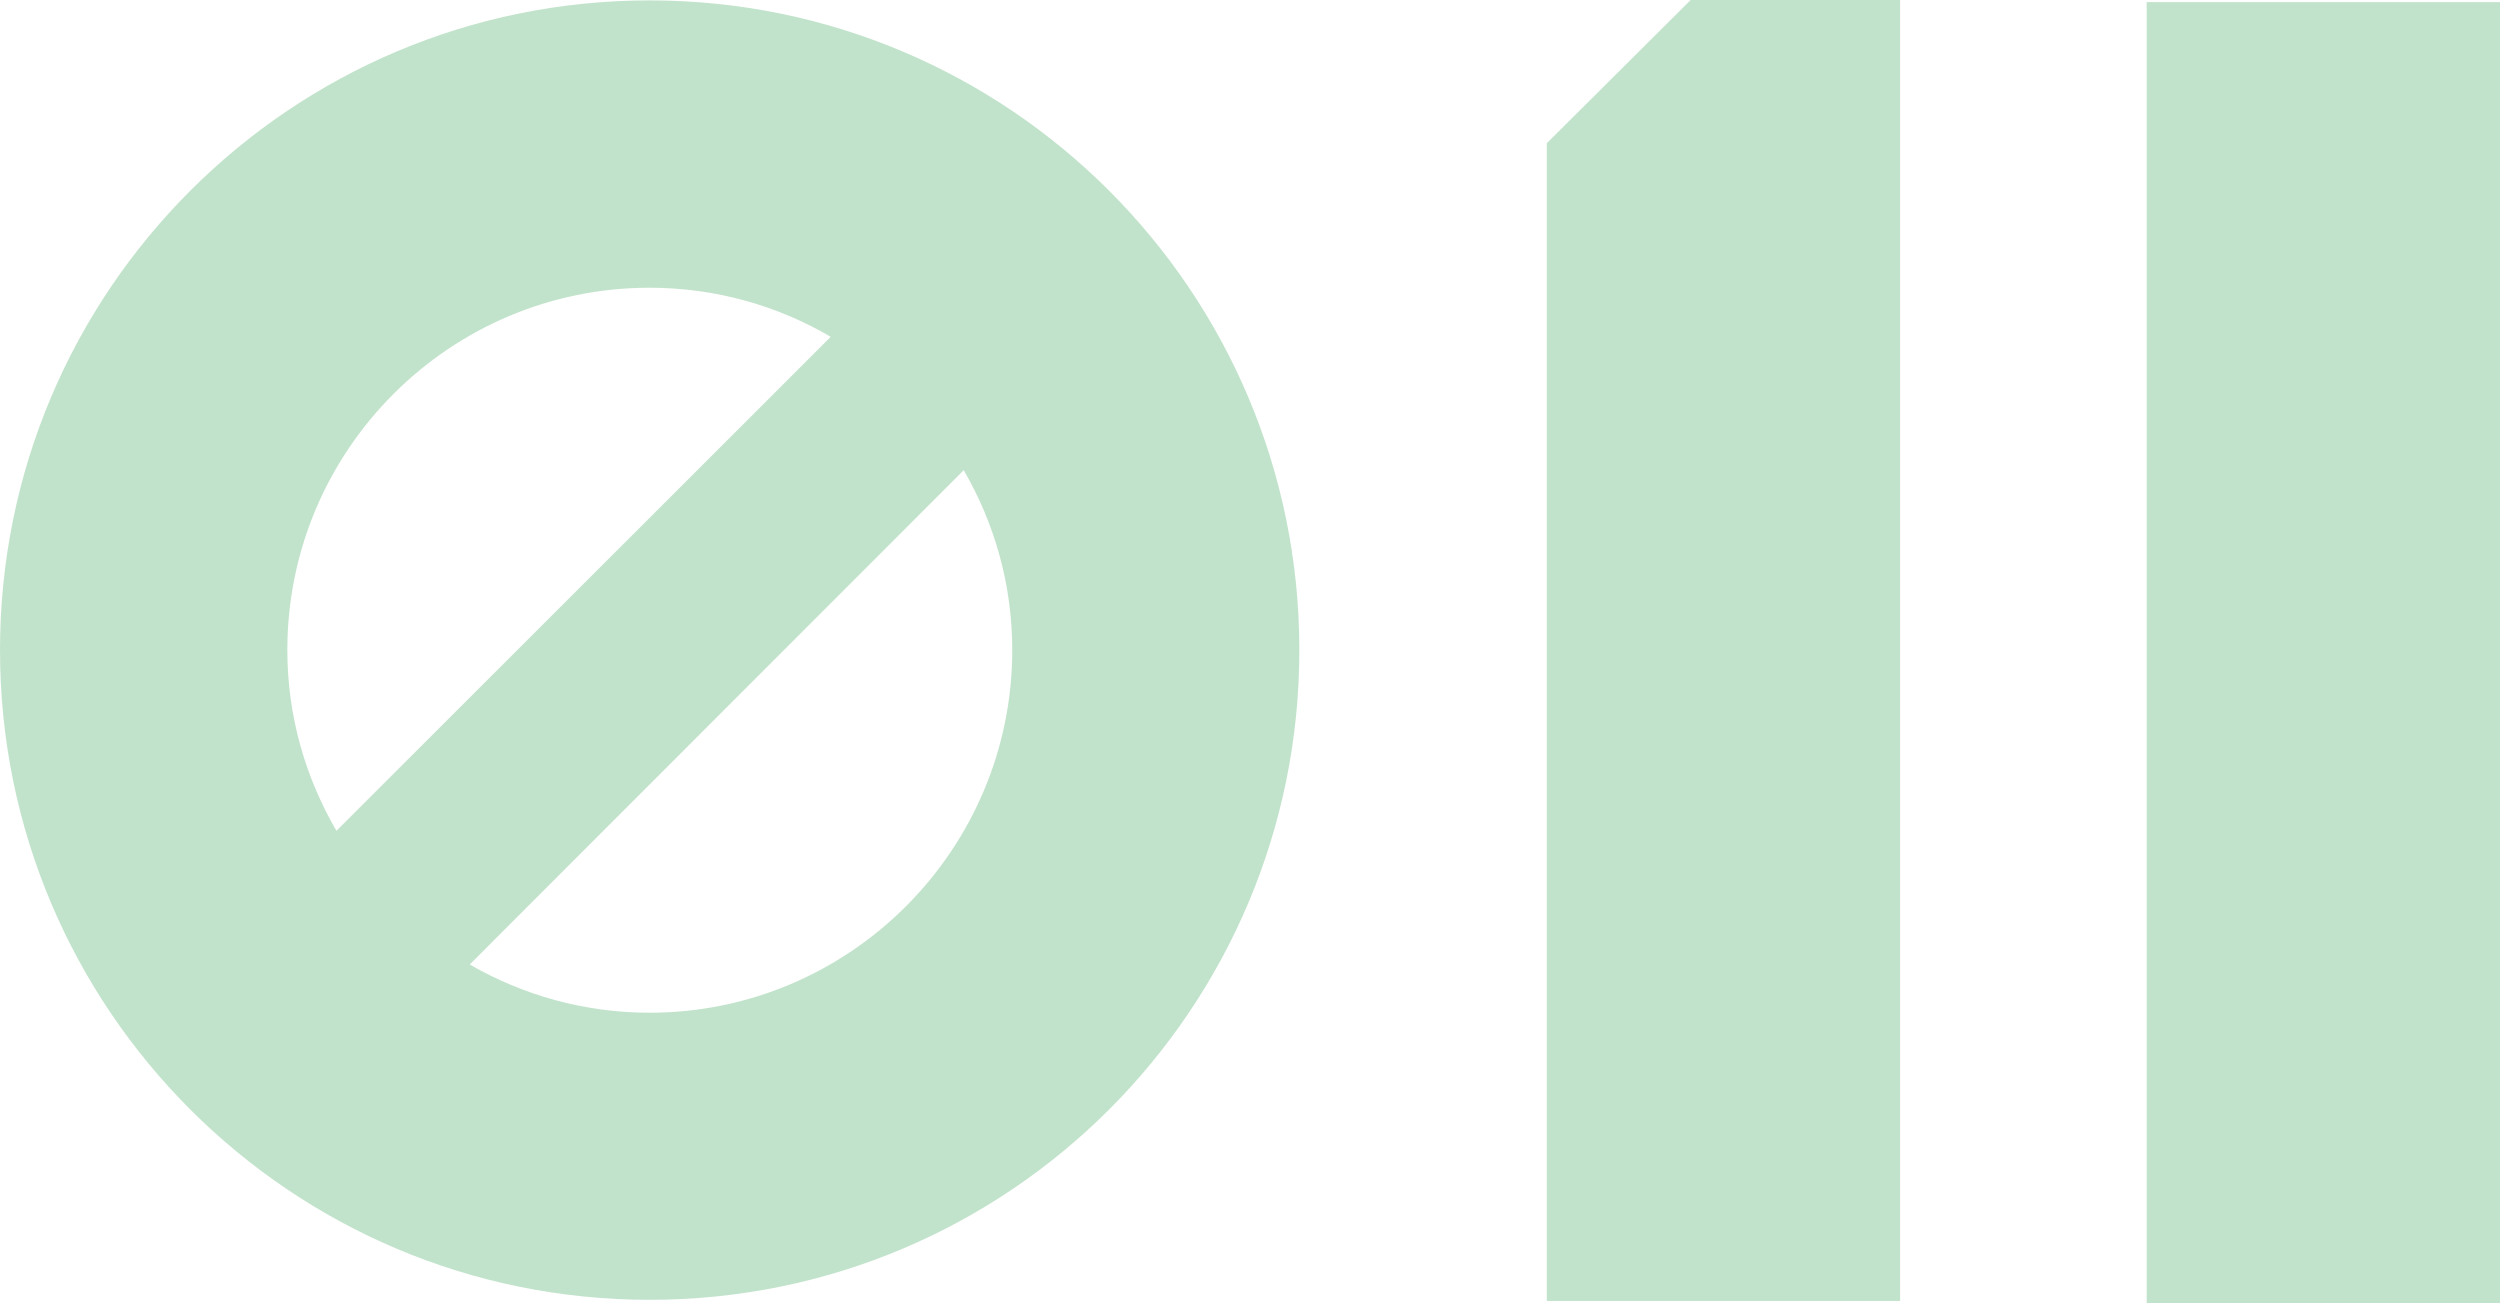 <?xml version="1.0" encoding="utf-8"?>
<!-- Generator: Adobe Illustrator 17.0.0, SVG Export Plug-In . SVG Version: 6.00 Build 0)  -->
<!DOCTYPE svg PUBLIC "-//W3C//DTD SVG 1.1//EN" "http://www.w3.org/Graphics/SVG/1.1/DTD/svg11.dtd">
<svg version="1.1" id="Layer_1" xmlns="http://www.w3.org/2000/svg" xmlns:xlink="http://www.w3.org/1999/xlink" x="0px" y="0px"
	 width="31.939px" height="16.647px" viewBox="0 0 31.939 16.647" enable-background="new 0 0 31.939 16.647" xml:space="preserve">
<g>
	<path fill="#C2E3CB" d="M31.939,16.647h-4.514V0.027h4.514V16.647z"/>
</g>
<path fill="#C2E3CB" d="M8.299,0.005C3.716,0.005,0,3.722,0,8.305c0,4.585,3.716,8.301,8.299,8.301c4.587,0,8.301-3.716,8.301-8.301
	C16.6,3.722,12.886,0.005,8.299,0.005z M8.299,3.676c0.843,0,1.635,0.229,2.314,0.627l-6.315,6.311
	C3.903,9.934,3.671,9.15,3.671,8.305C3.671,5.749,5.747,3.676,8.299,3.676z M8.299,12.938c-0.836,0-1.62-0.225-2.298-0.616
	l6.311-6.315c0.393,0.676,0.62,1.46,0.62,2.298C12.932,10.859,10.853,12.938,8.299,12.938z"/>
<g>
	<polygon fill="#C2E3CB" points="21.599,0 19.761,1.83 19.761,16.62 24.275,16.62 24.275,0 	"/>
</g>
</svg>
